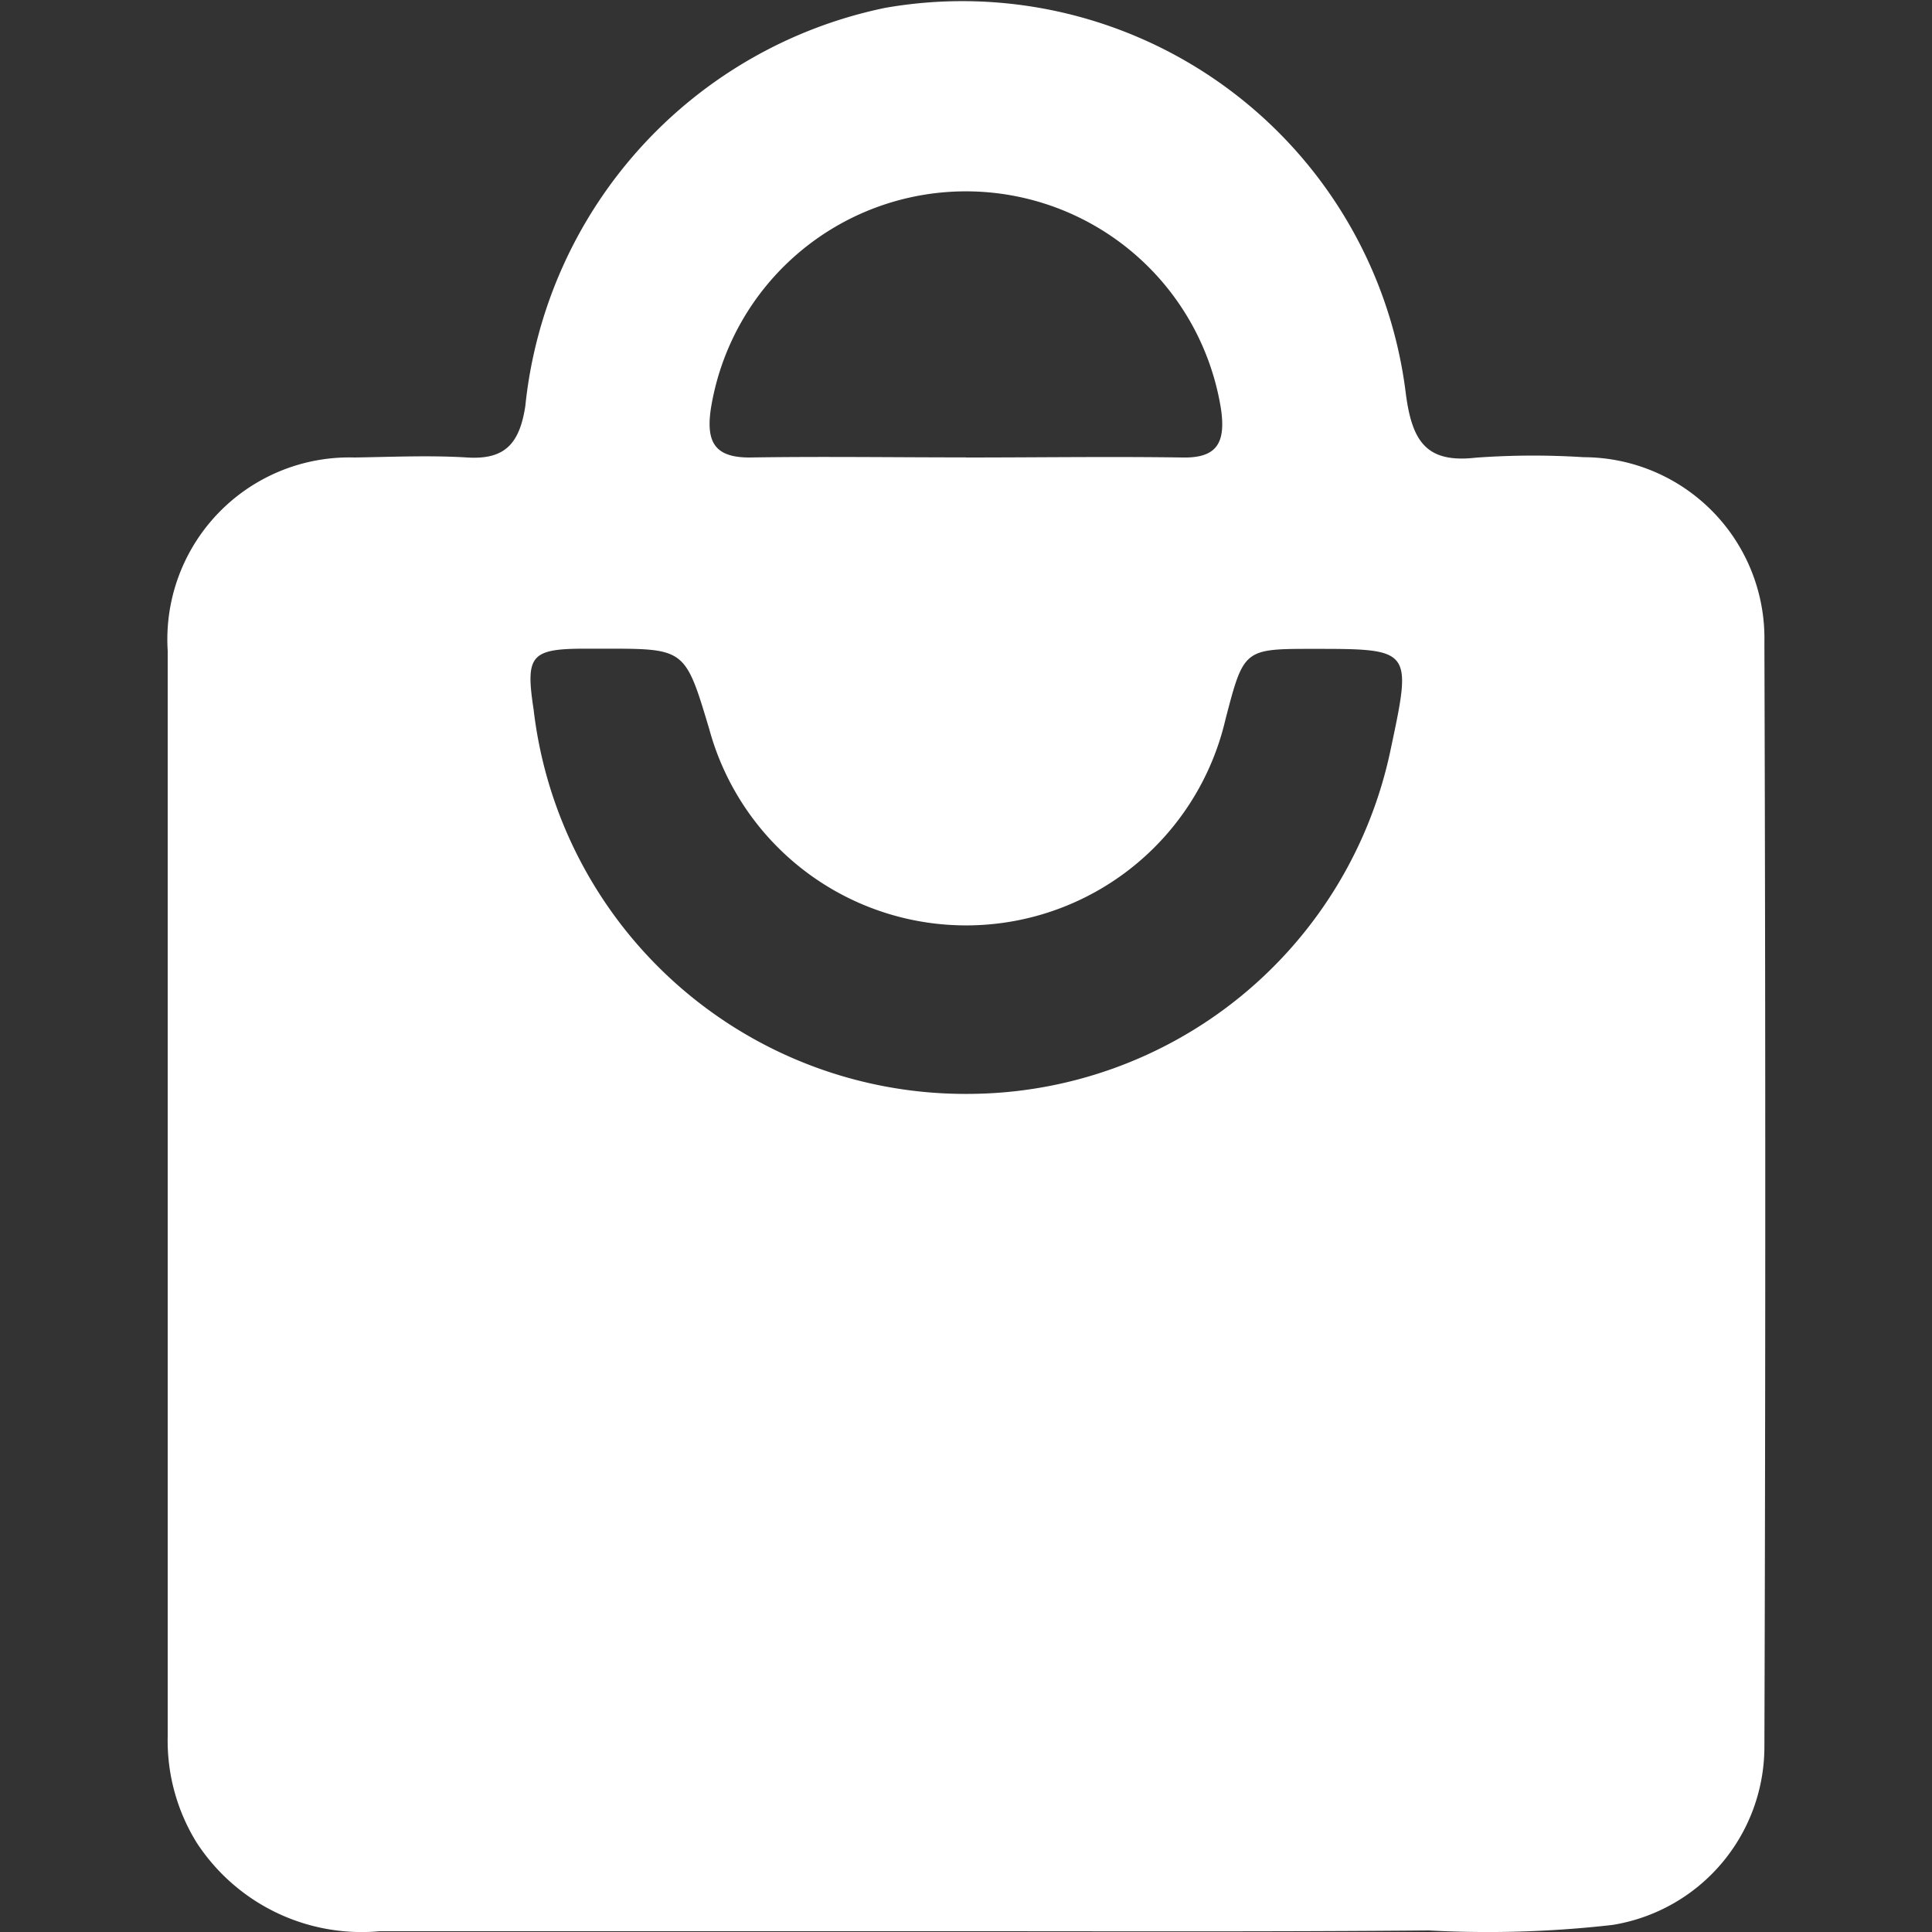 <svg data-name="Icon/Takeaway" xmlns="http://www.w3.org/2000/svg" width="20" height="20">
    <rect width="100%" height="100%" fill="#333333" stroke="none"/>
    <path data-name="Rectangle 465" style="fill:none" d="M0 0h20v20H0z"/>
    <path data-name="Path 35" d="M4754.075 1424.729h-6.038a2.038 2.038 0 0 1-1.894-.917 2.006 2.006 0 0 1-.3-1.1v-11.239a1.884 1.884 0 0 1 1.935-2c.388-.006.78-.024 1.167 0s.54-.141.6-.532a4.7 4.7 0 0 1 3.727-4.123 4.626 4.626 0 0 1 5.387 3.986c.064.5.211.729.724.671a8.169 8.169 0 0 1 1.119-.005 1.875 1.875 0 0 1 1.87 1.914q.018 5.72 0 11.441a1.869 1.869 0 0 1-1.574 1.839 11.4 11.4 0 0 1-1.9.057c-1.609.014-3.216.008-4.823.008zm.053-8.668a4.479 4.479 0 0 0 4.377-3.575c.219-1.03.217-1.032-.8-1.032-.722 0-.722 0-.912.73a2.756 2.756 0 0 1-5.344.1c-.249-.832-.249-.832-1.082-.832h-.195c-.572 0-.627.067-.541.631a4.5 4.5 0 0 0 4.497 3.978zm-.022-6.588c.748 0 1.494-.011 2.241 0 .362.008.449-.157.4-.5a2.674 2.674 0 0 0-5.282 0c-.049.34.041.5.4.5.747-.012 1.495-.001 2.241-.001z" transform="translate(-4744.107 -1404.737)" style="fill:#fff"/>
</svg>
